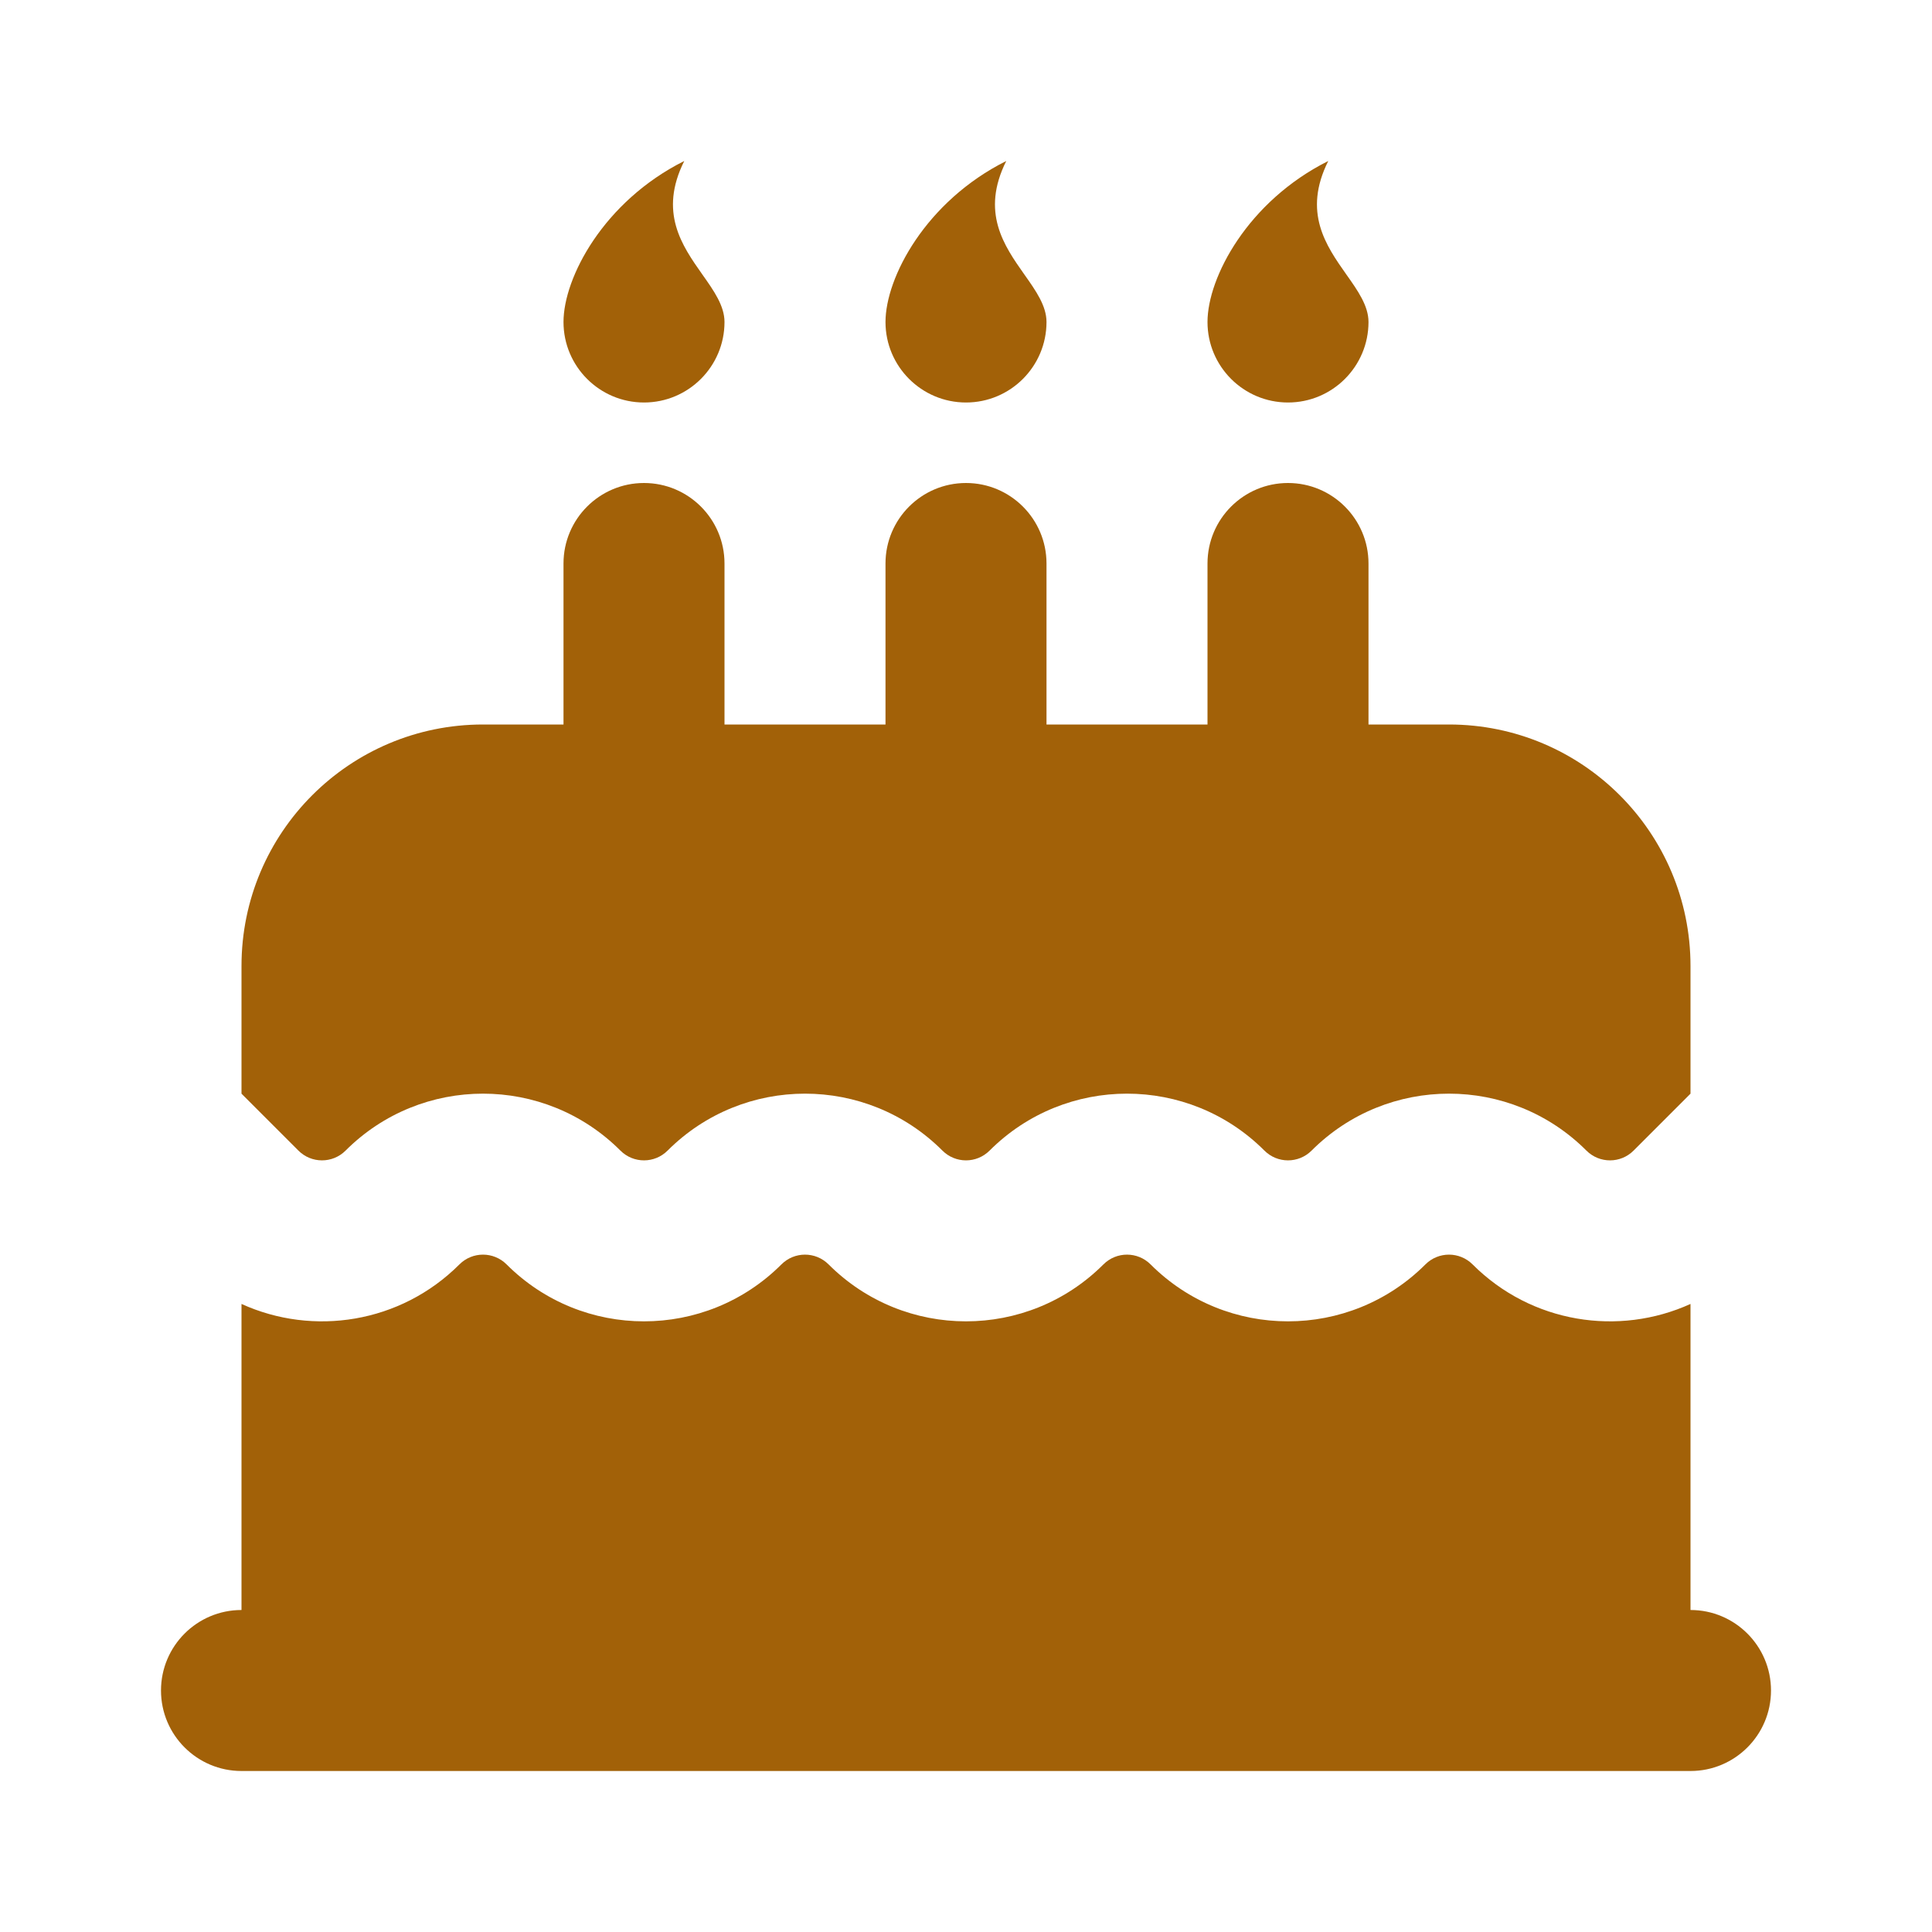<!DOCTYPE svg PUBLIC "-//W3C//DTD SVG 1.1//EN" "http://www.w3.org/Graphics/SVG/1.1/DTD/svg11.dtd">
<!-- Uploaded to: SVG Repo, www.svgrepo.com, Transformed by: SVG Repo Mixer Tools -->
<svg width="800px" height="800px" viewBox="0 0 24 24" version="1.1" xmlns="http://www.w3.org/2000/svg" xmlns:xlink="http://www.w3.org/1999/xlink" fill="#000000">
<g id="SVGRepo_bgCarrier" stroke-width="0"/>
<g id="SVGRepo_tracerCarrier" stroke-linecap="round" stroke-linejoin="round"/>
<g id="SVGRepo_iconCarrier"> <title>cake_fill</title> <g id="页面-1" stroke="none" stroke-width="1" fill="none" fill-rule="evenodd"> <g id="Food" transform="translate(-96, -48)" fill-rule="nonzero"> <g id="cake_fill" transform="translate(96, 48)"> <path d="M24,0 L24,24 L0,24 L0,0 L24,0 Z M12.593,23.258 L12.582,23.26 L12.511,23.295 L12.492,23.299 L12.492,23.299 L12.477,23.295 L12.406,23.26 C12.396,23.256 12.387,23.259 12.382,23.265 L12.378,23.276 L12.361,23.703 L12.366,23.723 L12.377,23.736 L12.48,23.81 L12.495,23.814 L12.495,23.814 L12.507,23.81 L12.611,23.736 L12.623,23.72 L12.623,23.72 L12.627,23.703 L12.61,23.276 C12.608,23.266 12.601,23.259 12.593,23.258 L12.593,23.258 Z M12.858,23.145 L12.845,23.147 L12.66,23.24 L12.65,23.25 L12.65,23.25 L12.647,23.261 L12.665,23.691 L12.67,23.703 L12.67,23.703 L12.678,23.71 L12.879,23.803 C12.891,23.807 12.902,23.803 12.908,23.795 L12.912,23.781 L12.878,23.167 C12.875,23.155 12.867,23.147 12.858,23.145 L12.858,23.145 Z M12.143,23.147 C12.133,23.142 12.122,23.145 12.116,23.153 L12.11,23.167 L12.076,23.781 C12.075,23.793 12.083,23.802 12.093,23.805 L12.108,23.803 L12.309,23.71 L12.319,23.702 L12.319,23.702 L12.323,23.691 L12.34,23.261 L12.337,23.249 L12.337,23.249 L12.328,23.24 L12.143,23.147 Z" id="MingCute" fill-rule="nonzero"> </path> <path d="M17.707,15.707 C17.869,15.545 18.131,15.545 18.293,15.707 C19.025,16.439 20.11,16.603 21,16.198 L21,16.198 L21,20 C21.552,20 22,20.448 22,21 C22,21.552 21.552,22 21,22 L21,22 L3,22 C2.448,22 2,21.552 2,21 C2,20.448 2.448,20 3,20 L3,20 L3,16.198 C3.89,16.603 4.975,16.439 5.707,15.707 C5.869,15.545 6.131,15.545 6.293,15.707 C7.236,16.65 8.764,16.65 9.707,15.707 C9.869,15.545 10.131,15.545 10.293,15.707 C11.236,16.65 12.764,16.65 13.707,15.707 C13.869,15.545 14.131,15.545 14.293,15.707 C15.236,16.65 16.764,16.65 17.707,15.707 Z M16,6 C16.552,6 17,6.448 17,7 L17,7 L17,9 L18,9 C19.657,9 21,10.343 21,12 L21,12 L21,13.586 L20.293,14.293 C20.131,14.455 19.869,14.455 19.707,14.293 C18.764,13.35 17.236,13.35 16.293,14.293 C16.131,14.455 15.869,14.455 15.707,14.293 C14.764,13.35 13.236,13.35 12.293,14.293 C12.131,14.455 11.869,14.455 11.707,14.293 C10.764,13.35 9.236,13.35 8.293,14.293 C8.131,14.455 7.869,14.455 7.707,14.293 C6.764,13.35 5.236,13.35 4.293,14.293 C4.131,14.455 3.869,14.455 3.707,14.293 L3.707,14.293 L3,13.586 L3,12 C3,10.343 4.343,9 6,9 L6,9 L7,9 L7,7 C7,6.448 7.448,6 8,6 C8.552,6 9,6.448 9,7 L9,7 L9,9 L11,9 L11,7 C11,6.448 11.448,6 12,6 C12.552,6 13,6.448 13,7 L13,7 L13,9 L15,9 L15,7 C15,6.448 15.448,6 16,6 Z M12.5,2 C12.181,2.638 12.472,3.051 12.725,3.41 C12.869,3.613 13,3.8 13,4 C13,4.552 12.552,5 12,5 C11.448,5 11,4.552 11,4 C11,3.448 11.5,2.5 12.5,2 Z M8.5,2 C8.181,2.638 8.472,3.051 8.725,3.41 C8.869,3.613 9,3.8 9,4 C9,4.552 8.552,5 8,5 C7.448,5 7,4.552 7,4 C7,3.448 7.5,2.5 8.5,2 Z M16.5,2 C16.181,2.638 16.472,3.051 16.725,3.41 C16.869,3.613 17,3.8 17,4 C17,4.552 16.552,5 16,5 C15.448,5 15,4.552 15,4 C15,3.448 15.5,2.5 16.5,2 Z" id="形状结合" fill="#a26108"> </path> </g> </g> </g> </g>
</svg>